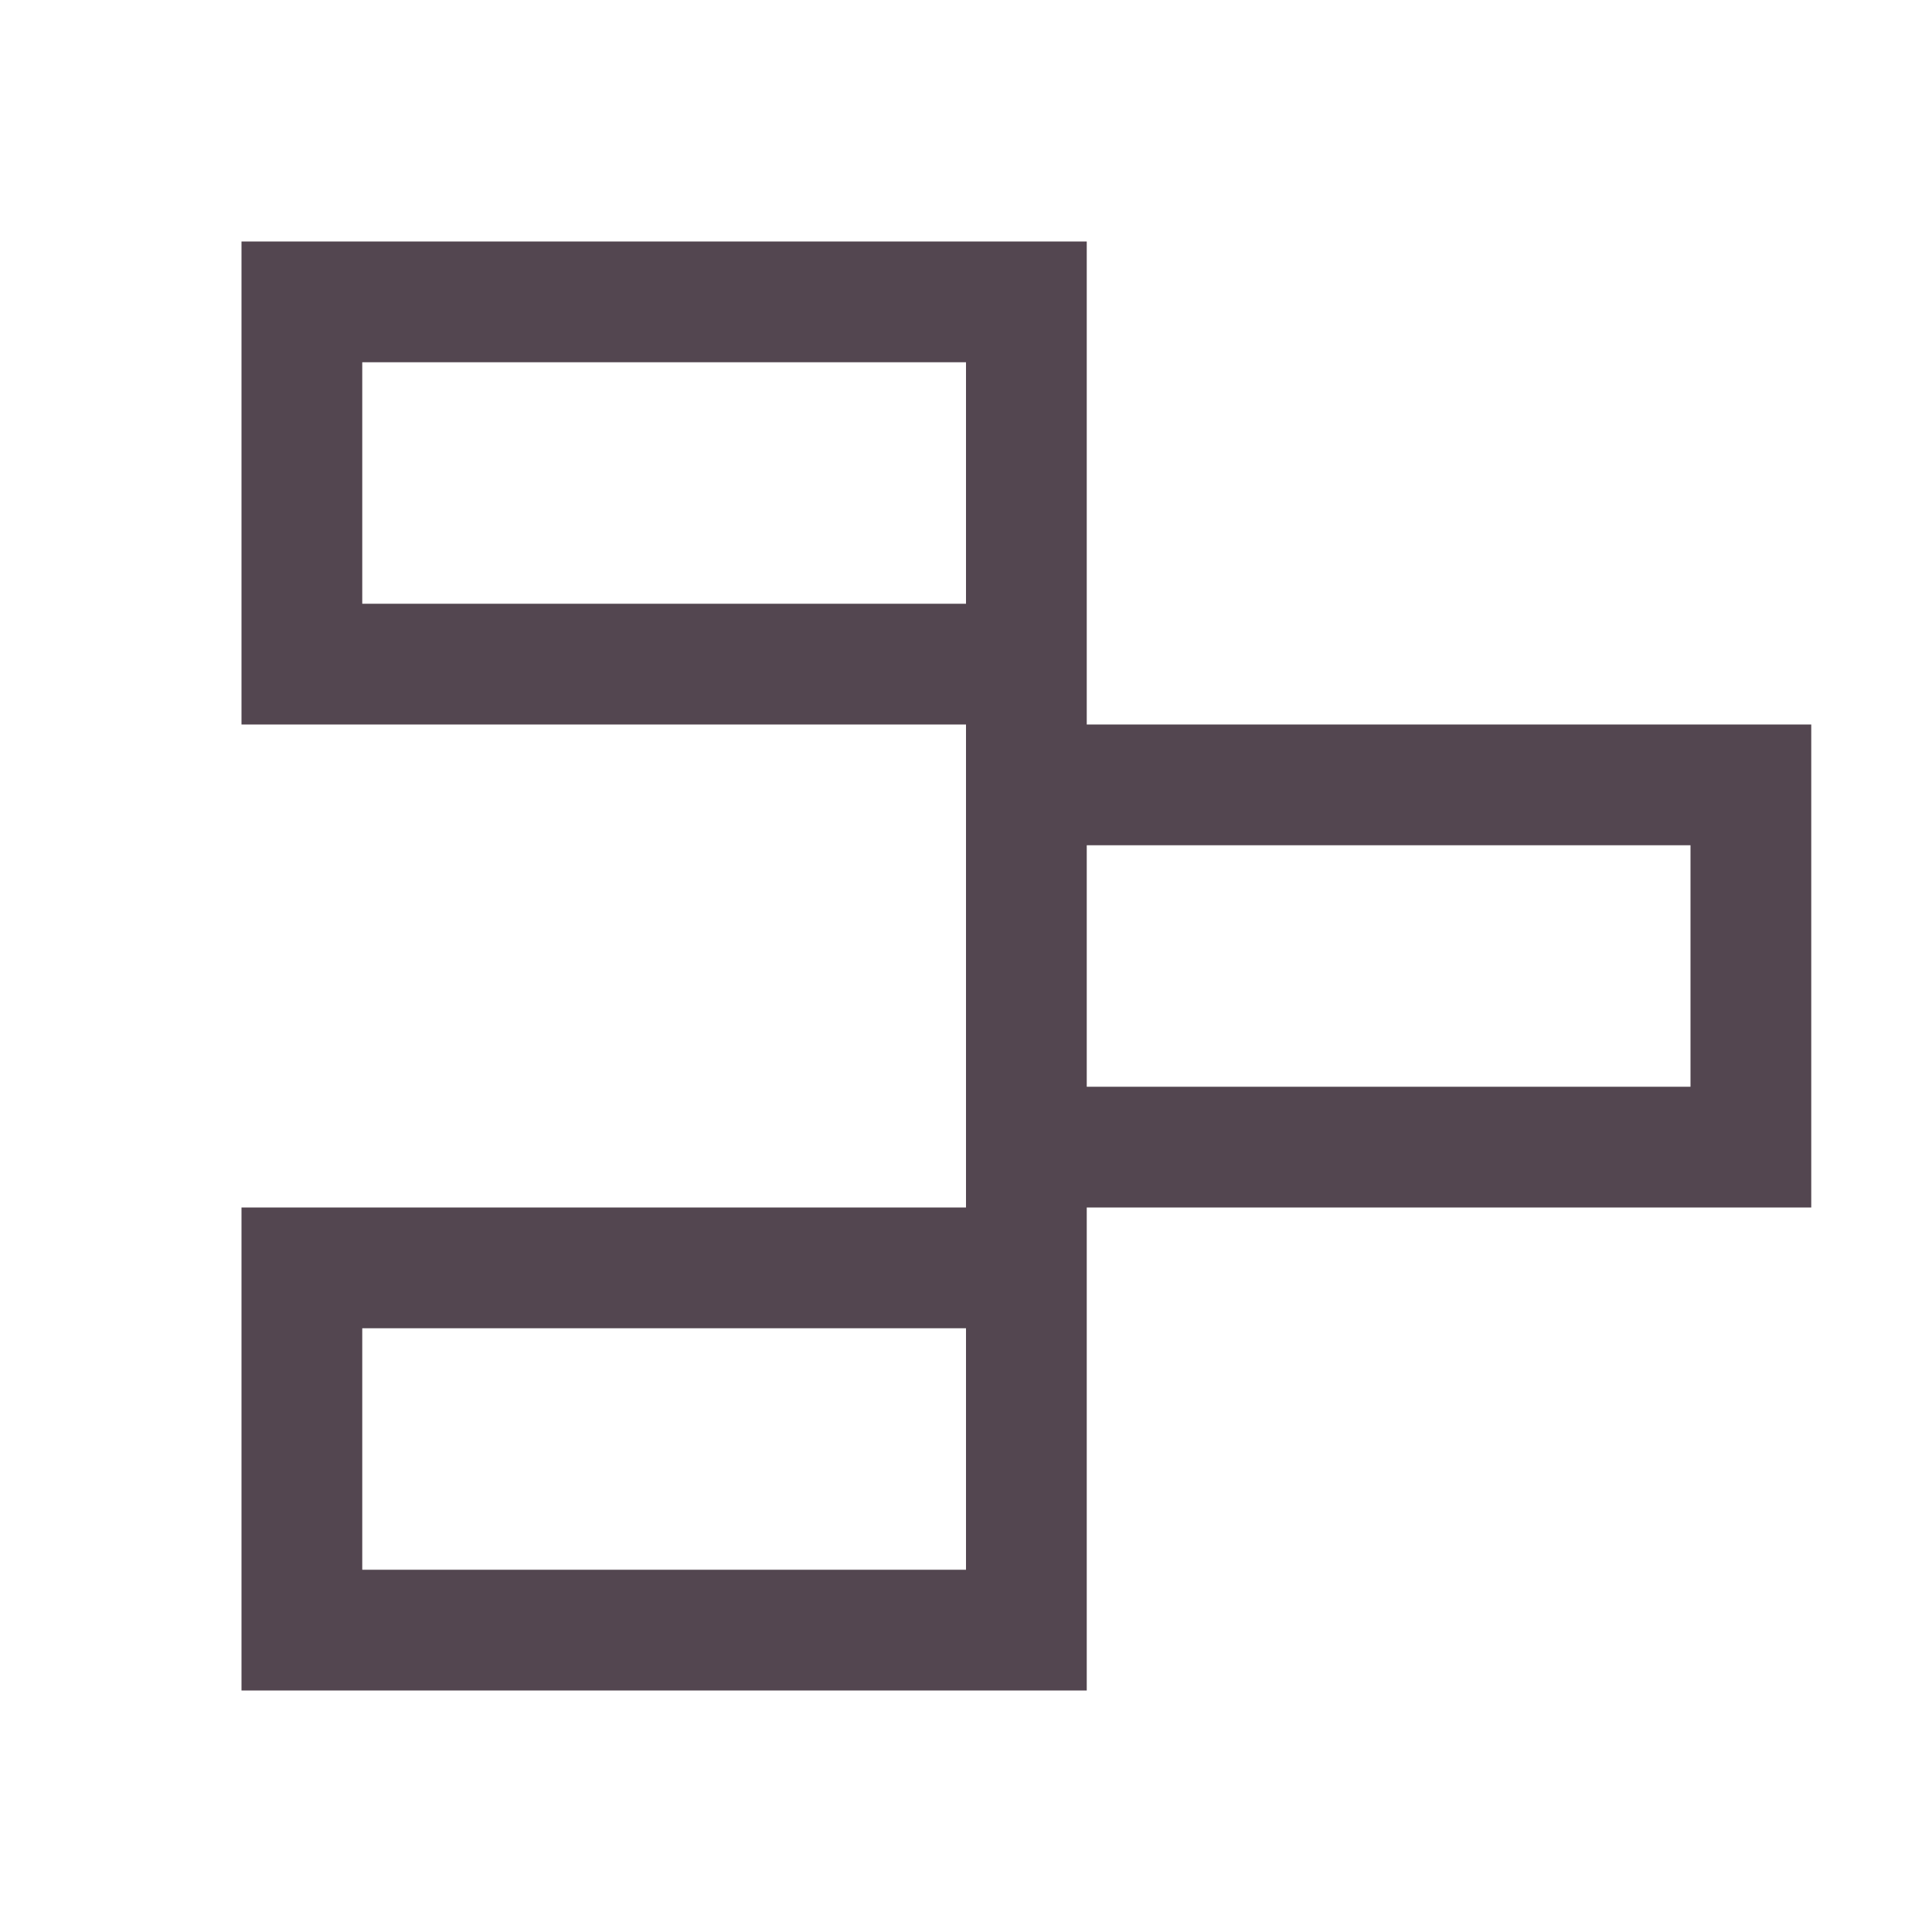 <svg xmlns="http://www.w3.org/2000/svg" viewBox="0 0 16 16"><path d="M2 2v4h6v4H2v4h7v-4h6V6H9V2zm1 1h5v2H3zm6 4h5v2H9zm-6 4h5v2H3z" style="color:#534650;fill:currentColor;fill-opacity:1;stroke:none"/></svg>